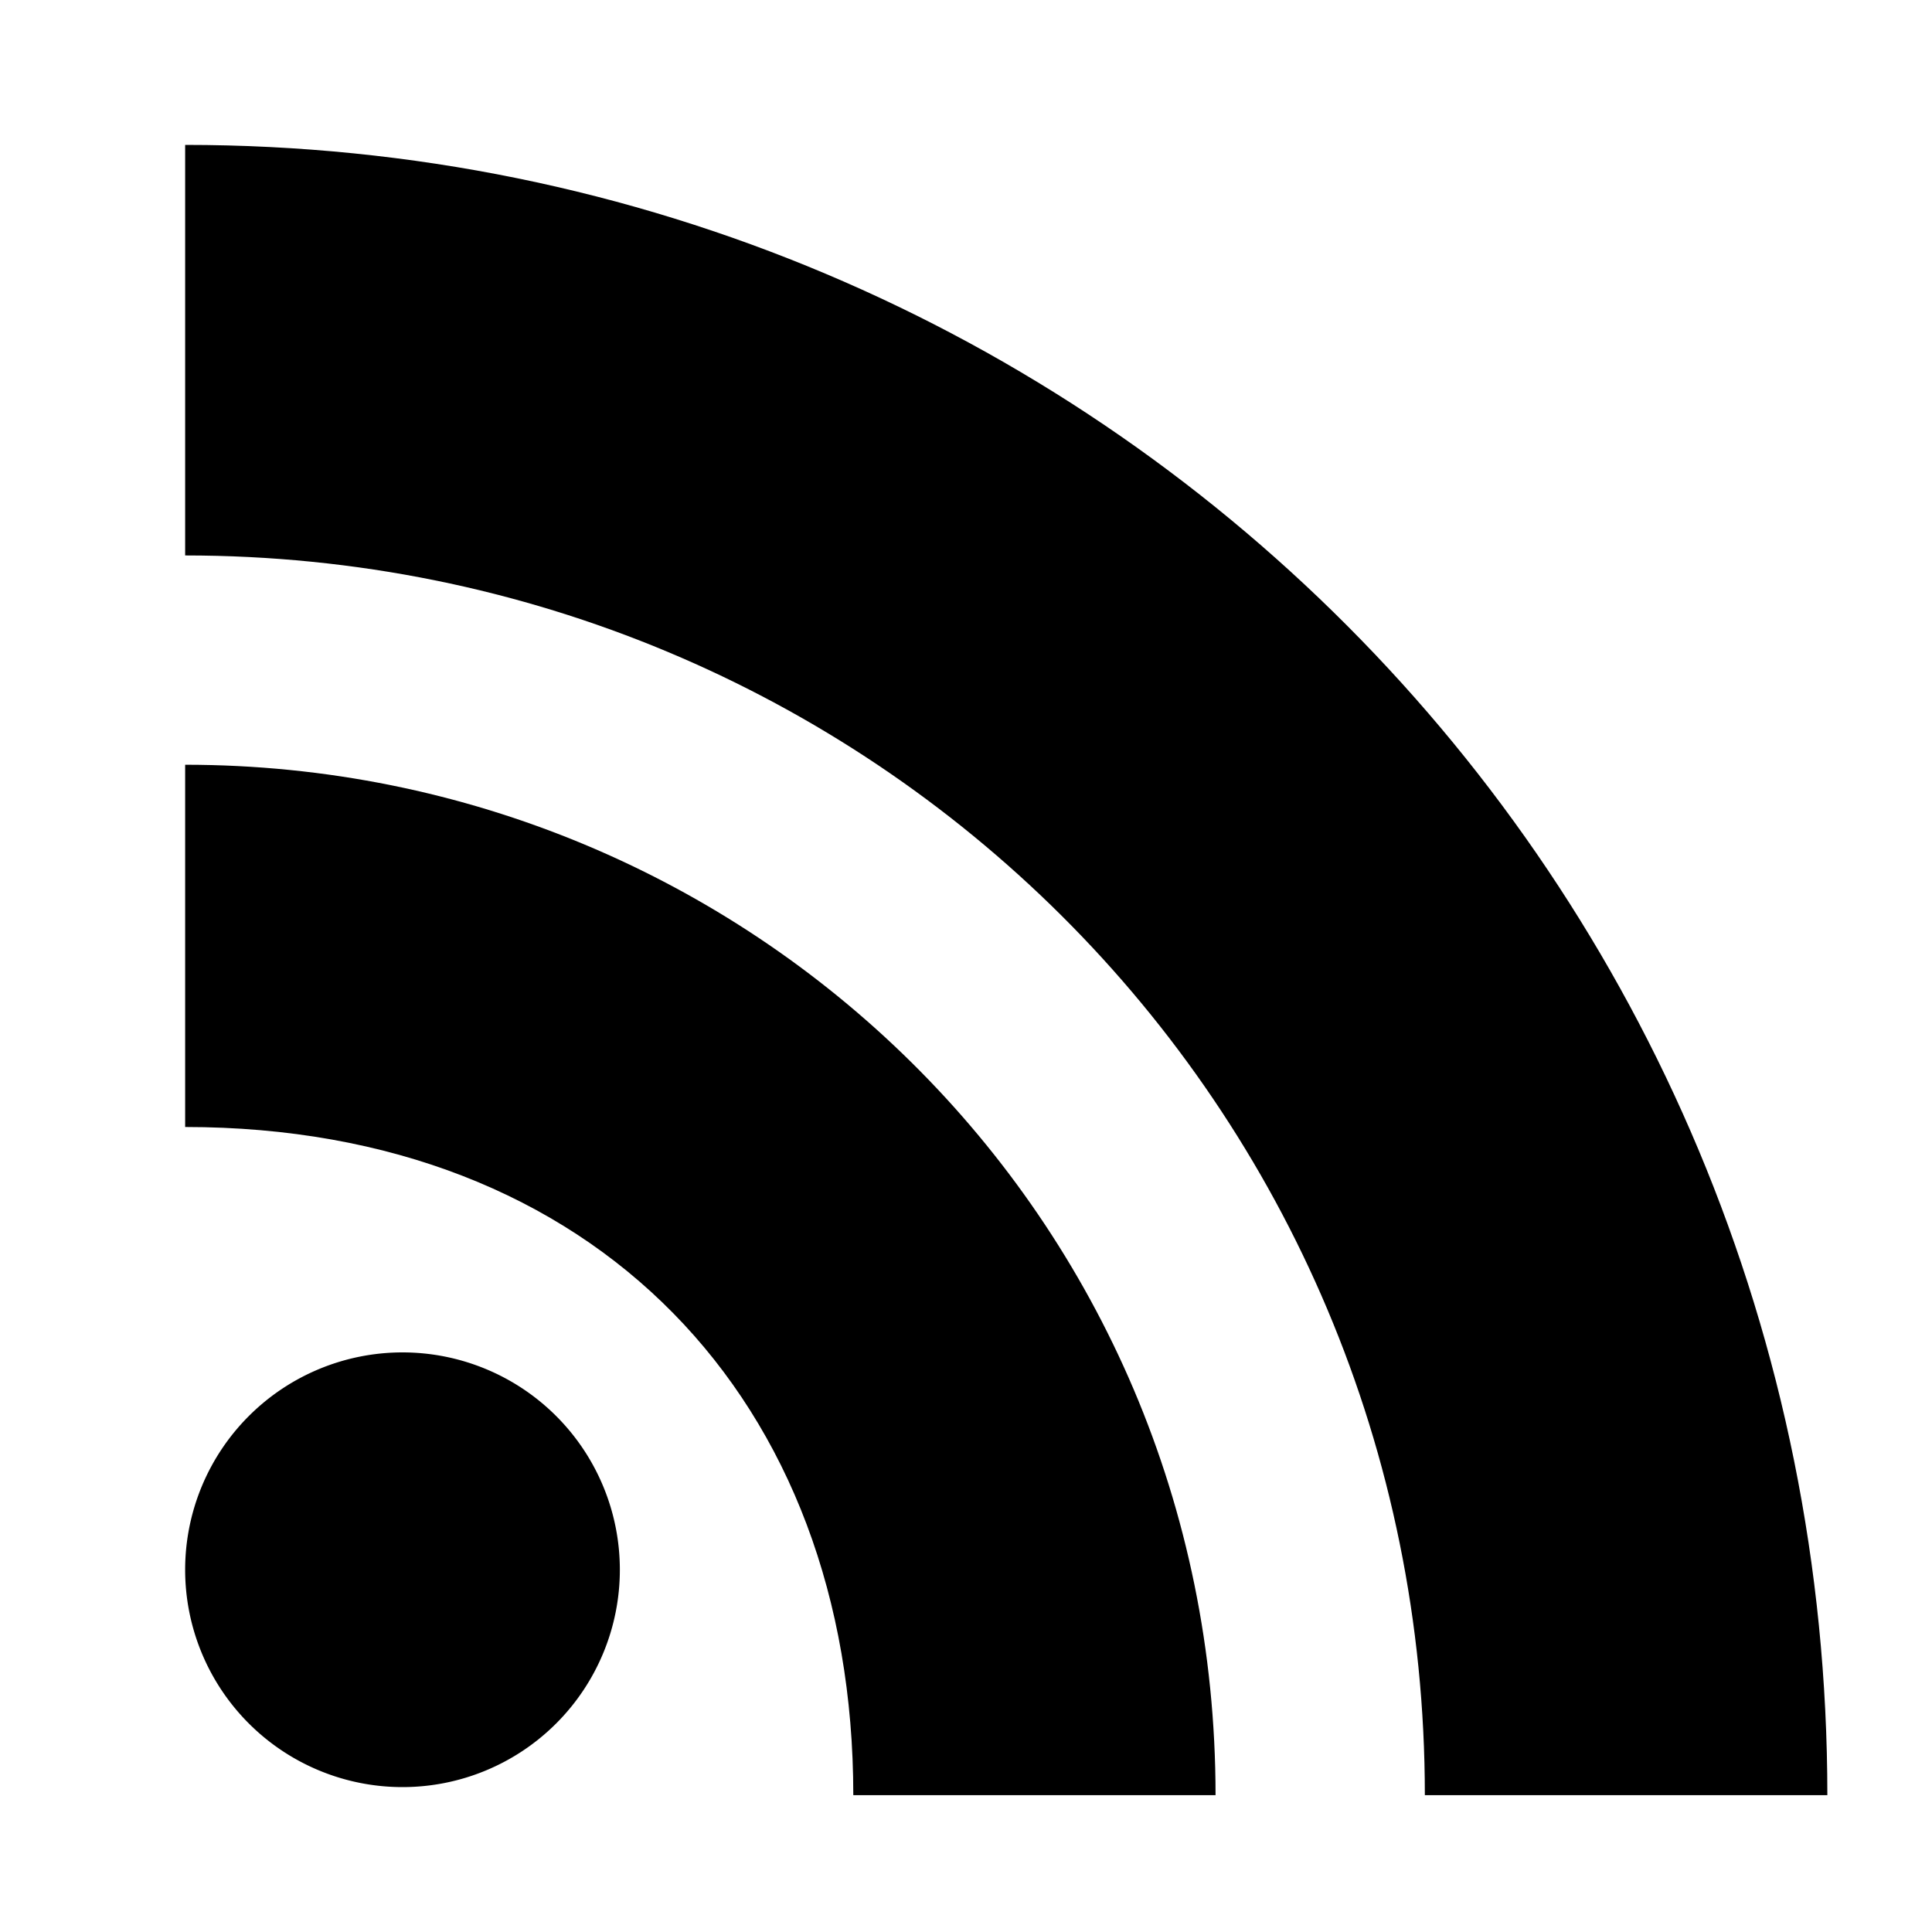 <svg version="1.1" id="Layer_1" xmlns="http://www.w3.org/2000/svg" xmlns:xlink="http://www.w3.org/1999/xlink" x="0px" y="0px"
	 viewBox="0 0 24 24" style="enable-background:new 0 0 24 24;" xml:space="preserve">
	<path d="M2.3,19.5a2.7,2.7 0 1,0 5.4,0a2.7,2.7 0 1,0 -5.4,0"/>
	<path d="M2.3,9.5V14c5.1,0,8.3,3.4,8.3,8.3h4.5C15.1,15.1,9.3,9.5,2.3,9.5z"/>
	<path d="M2.3,1.8v5.1c8.5,0,15.4,6.8,15.4,15.4h5C22.7,10.9,13.6,1.8,2.3,1.8z"/>
</svg>
